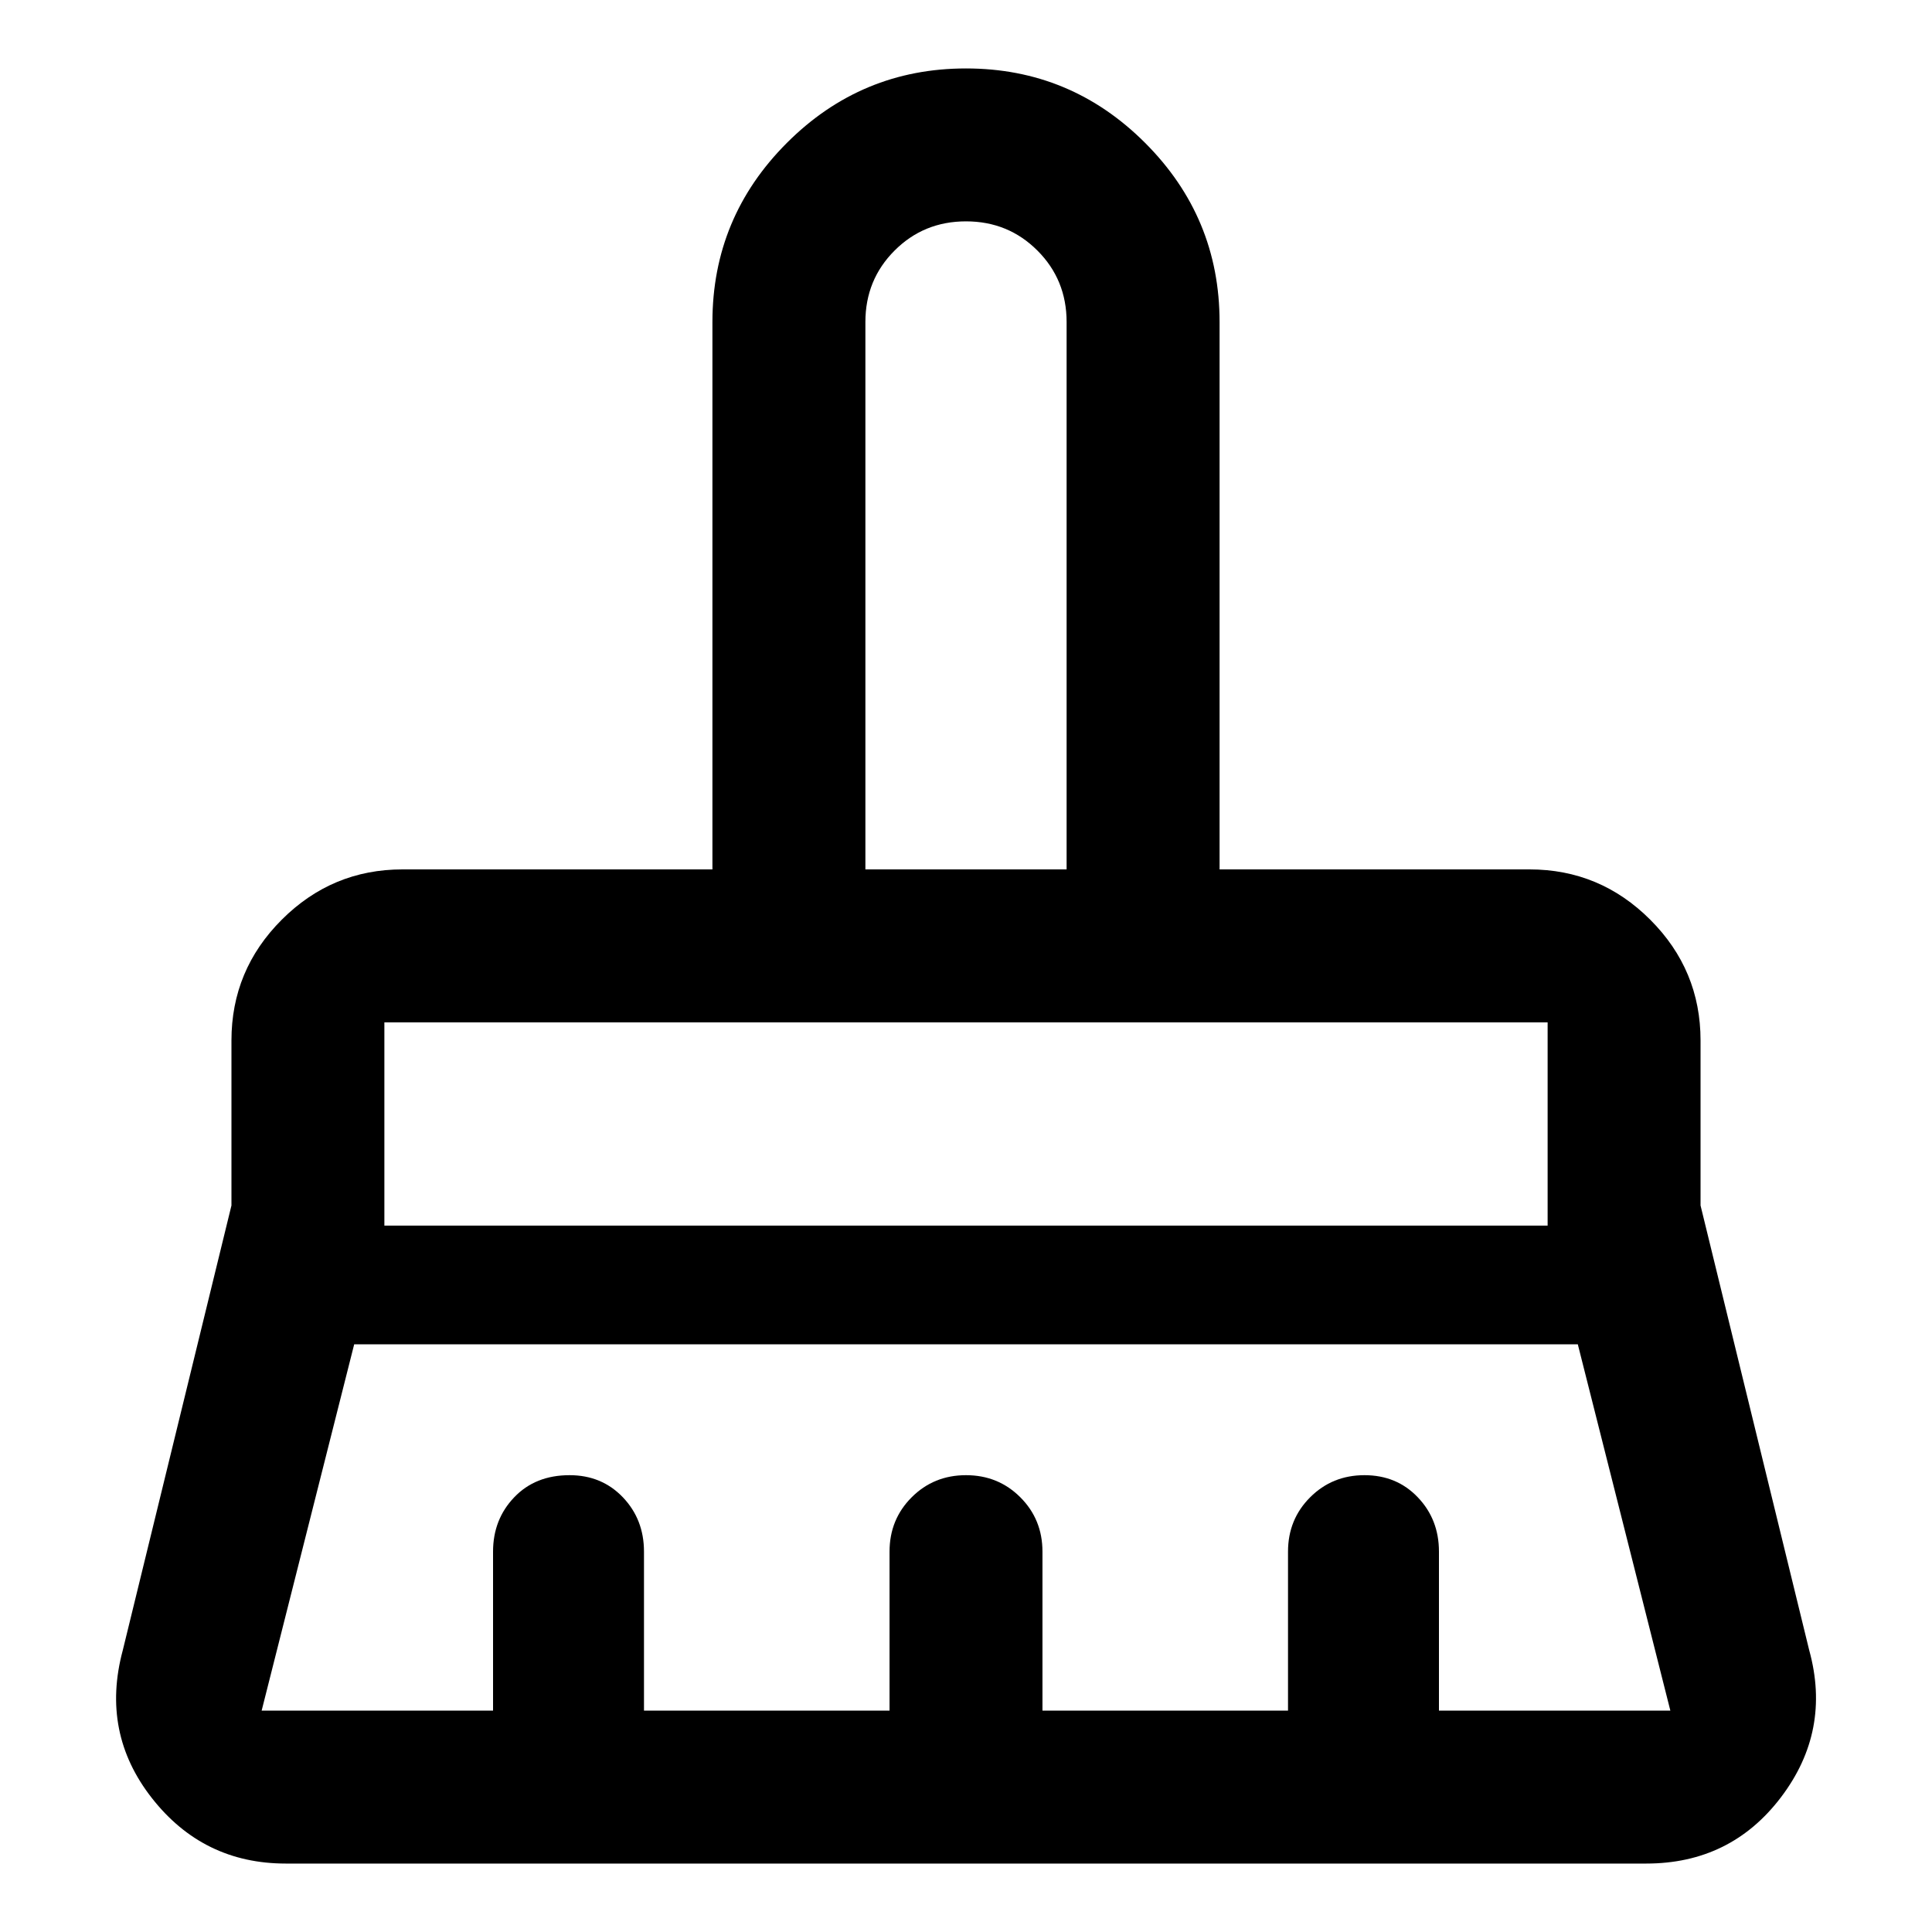 <svg xmlns="http://www.w3.org/2000/svg" height="40" width="40"><path d="M17.917 18h4.166V6.667q0-.875-.604-1.479-.604-.605-1.479-.605-.875 0-1.479.605-.604.604-.604 1.479Zm-9.959 7.375h24.084v-4.208H7.958ZM5.417 35.417h4.791v-3.292q0-.667.438-1.125.437-.458 1.146-.458.666 0 1.104.458.437.458.437 1.125v3.292h5.084v-3.292q0-.667.458-1.125.458-.458 1.125-.458t1.125.458q.458.458.458 1.125v3.292h5.084v-3.292q0-.667.458-1.125.458-.458 1.125-.458t1.104.458q.438.458.438 1.125v3.292h4.791l-1.916-7.584H7.333l-1.916 7.584Zm28.666 3.166H5.917q-1.709 0-2.771-1.354-1.063-1.354-.604-3.062l2.25-9.209v-3.416q0-1.459 1.041-2.5Q6.875 18 8.333 18h6.417V6.667q0-2.167 1.542-3.709Q17.833 1.417 20 1.417q2.167 0 3.708 1.541Q25.25 4.5 25.25 6.667V18h6.417q1.458 0 2.5 1.042 1.041 1.041 1.041 2.5v3.416l2.25 9.209q.459 1.666-.583 3.041t-2.792 1.375Zm-2.041-17.416H7.958h24.084ZM22.083 18h-4.166 4.166Z"/></svg>